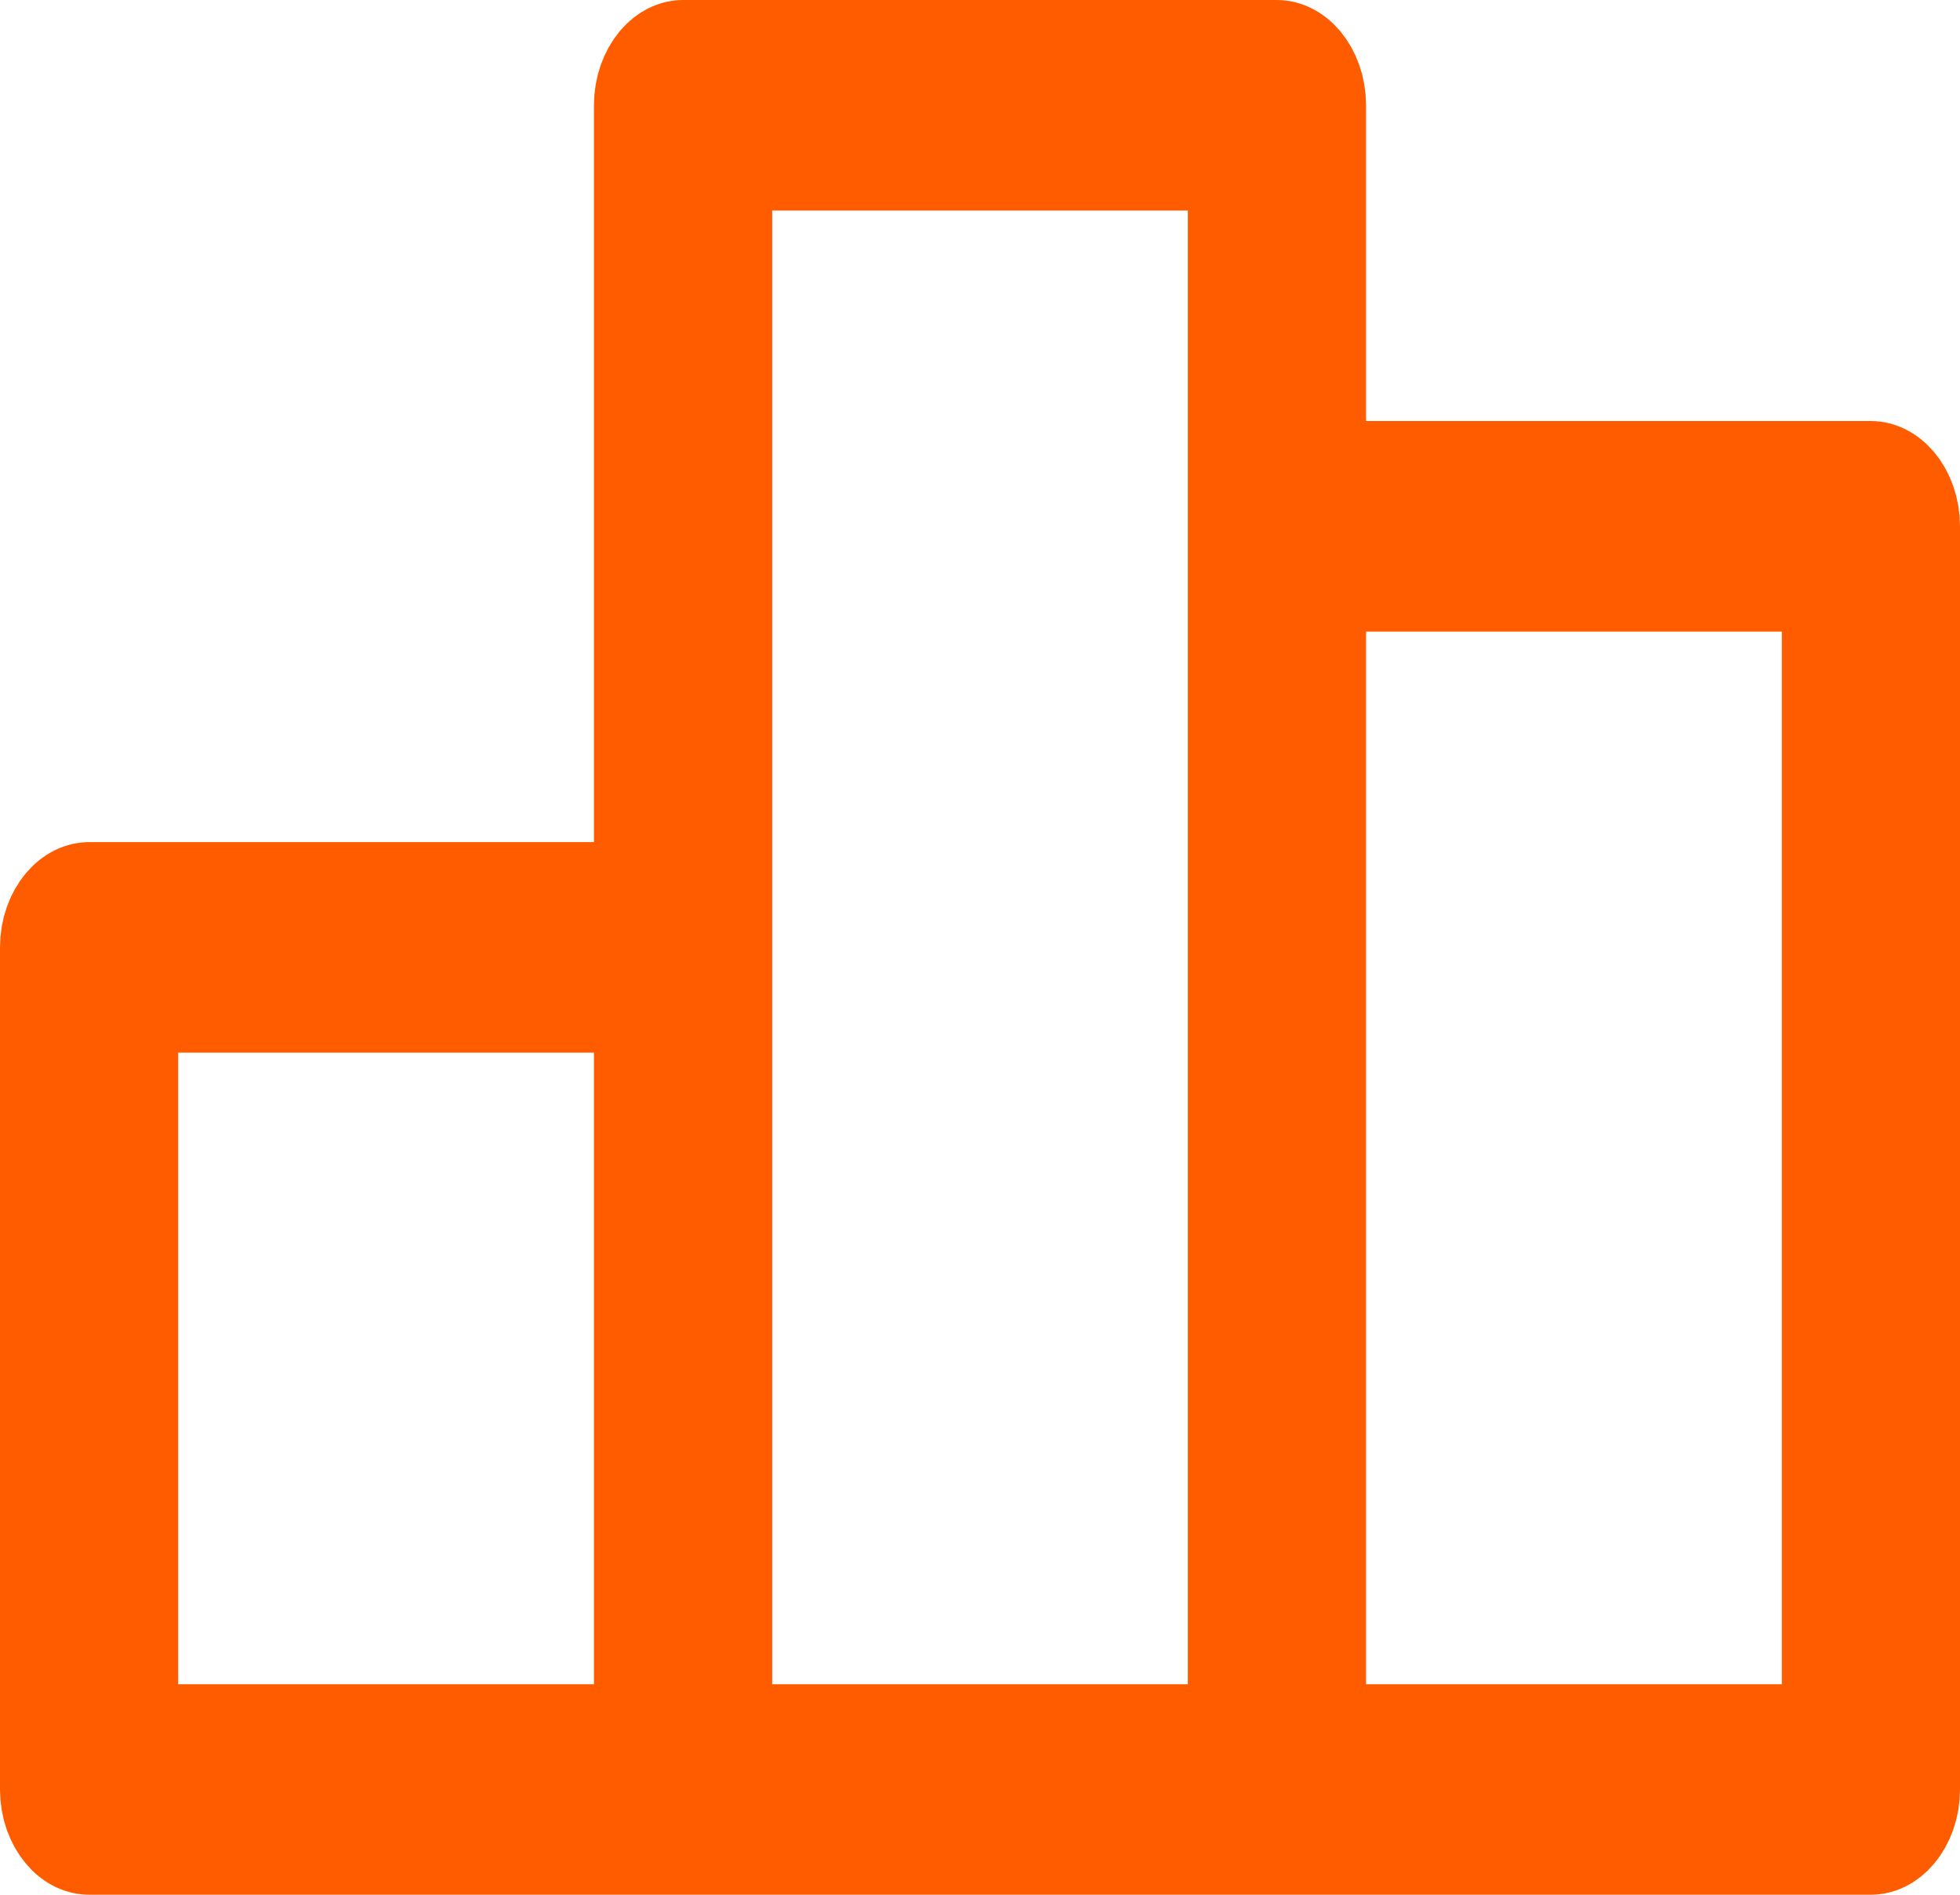 <svg width="30" height="29" viewBox="0 0 30 29" fill="none" xmlns="http://www.w3.org/2000/svg">
<path d="M19.909 6.444V7.444H20.909H28.636C28.674 7.444 28.751 7.461 28.837 7.562C28.928 7.669 29 7.845 29 8.056V27.389C29 27.6 28.928 27.775 28.837 27.882C28.751 27.984 28.674 28 28.636 28H1.364C1.326 28 1.249 27.984 1.163 27.882C1.072 27.775 1 27.6 1 27.389V14.5C1 14.289 1.072 14.114 1.163 14.007C1.249 13.905 1.326 13.889 1.364 13.889H9.091H10.091V12.889V1.611C10.091 1.4 10.164 1.225 10.254 1.118C10.34 1.016 10.418 1 10.455 1H19.545C19.582 1 19.66 1.016 19.746 1.118C19.836 1.225 19.909 1.4 19.909 1.611V6.444ZM9.091 26.778H10.091V25.778V16.111V15.111H9.091H2.727H1.727V16.111V25.778V26.778H2.727H9.091ZM18.181 26.778H19.181V25.778V3.222V2.222H18.181H11.819H10.819V3.222V25.778V26.778H11.819H18.181ZM27.273 26.778H28.273V25.778V9.667V8.667H27.273H20.909H19.909V9.667V25.778V26.778H20.909H27.273Z" fill="#FF5C00" stroke="#FF5C00" stroke-width="2"/>
</svg>
